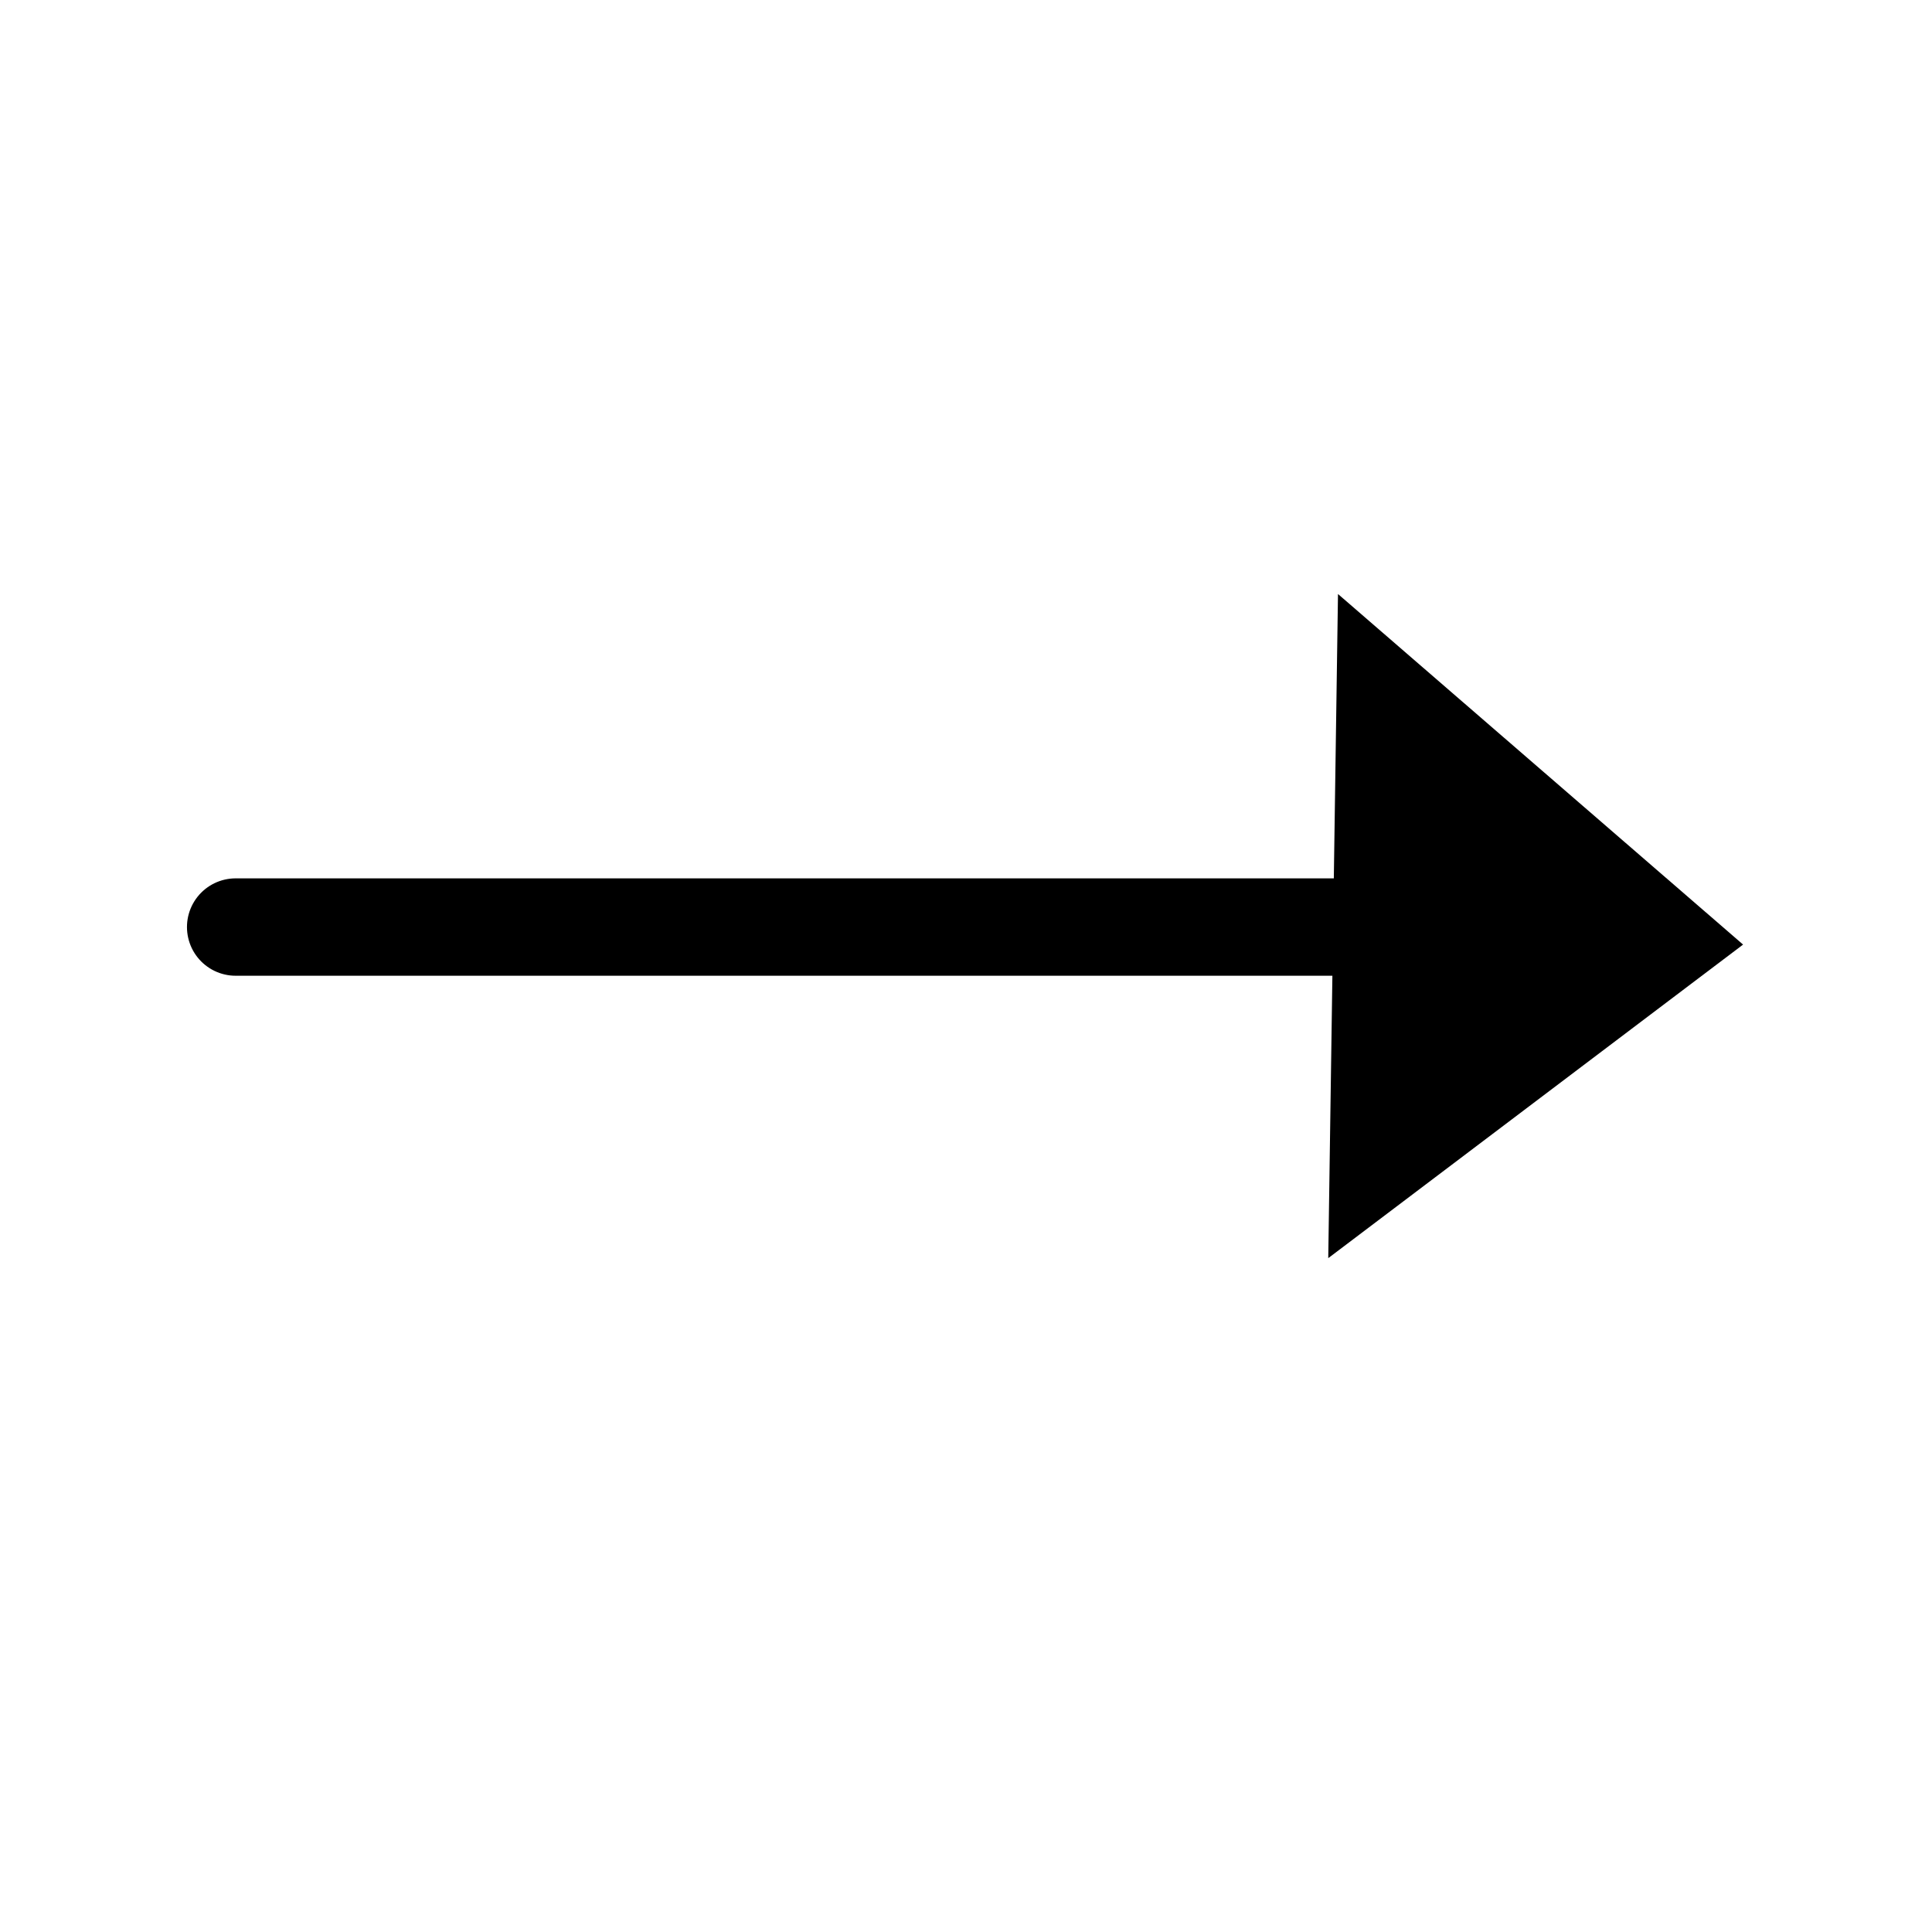 <?xml version="1.0" encoding="utf-8"?>
<!-- Generator: Adobe Illustrator 19.0.0, SVG Export Plug-In . SVG Version: 6.00 Build 0)  -->
<svg version="1.1" id="Calque_1" xmlns="http://www.w3.org/2000/svg" xmlns:xlink="http://www.w3.org/1999/xlink" x="0px" y="0px"
	 viewBox="-247 106.6 99.2 99.2" style="enable-background:new -247 106.6 99.2 99.2;" xml:space="preserve">
<style type="text/css">
	.st0{fill:none;stroke:#000000;stroke-width:3;stroke-linecap:round;stroke-miterlimit:10;}
	.st1{fill:none;stroke:#000000;stroke-width:5;stroke-linecap:round;stroke-miterlimit:10;}
</style>
<path id="XMLID_3_" class="st0" d="M-164.5,154.2"/>
<polygon id="XMLID_4_" points="-178.3,137.1 -157.5,155.1 -178.8,171.2 "/>
<line id="XMLID_1_" class="st1" x1="-171.5" y1="154.2" x2="-234.9" y2="154.2"/>
</svg>
